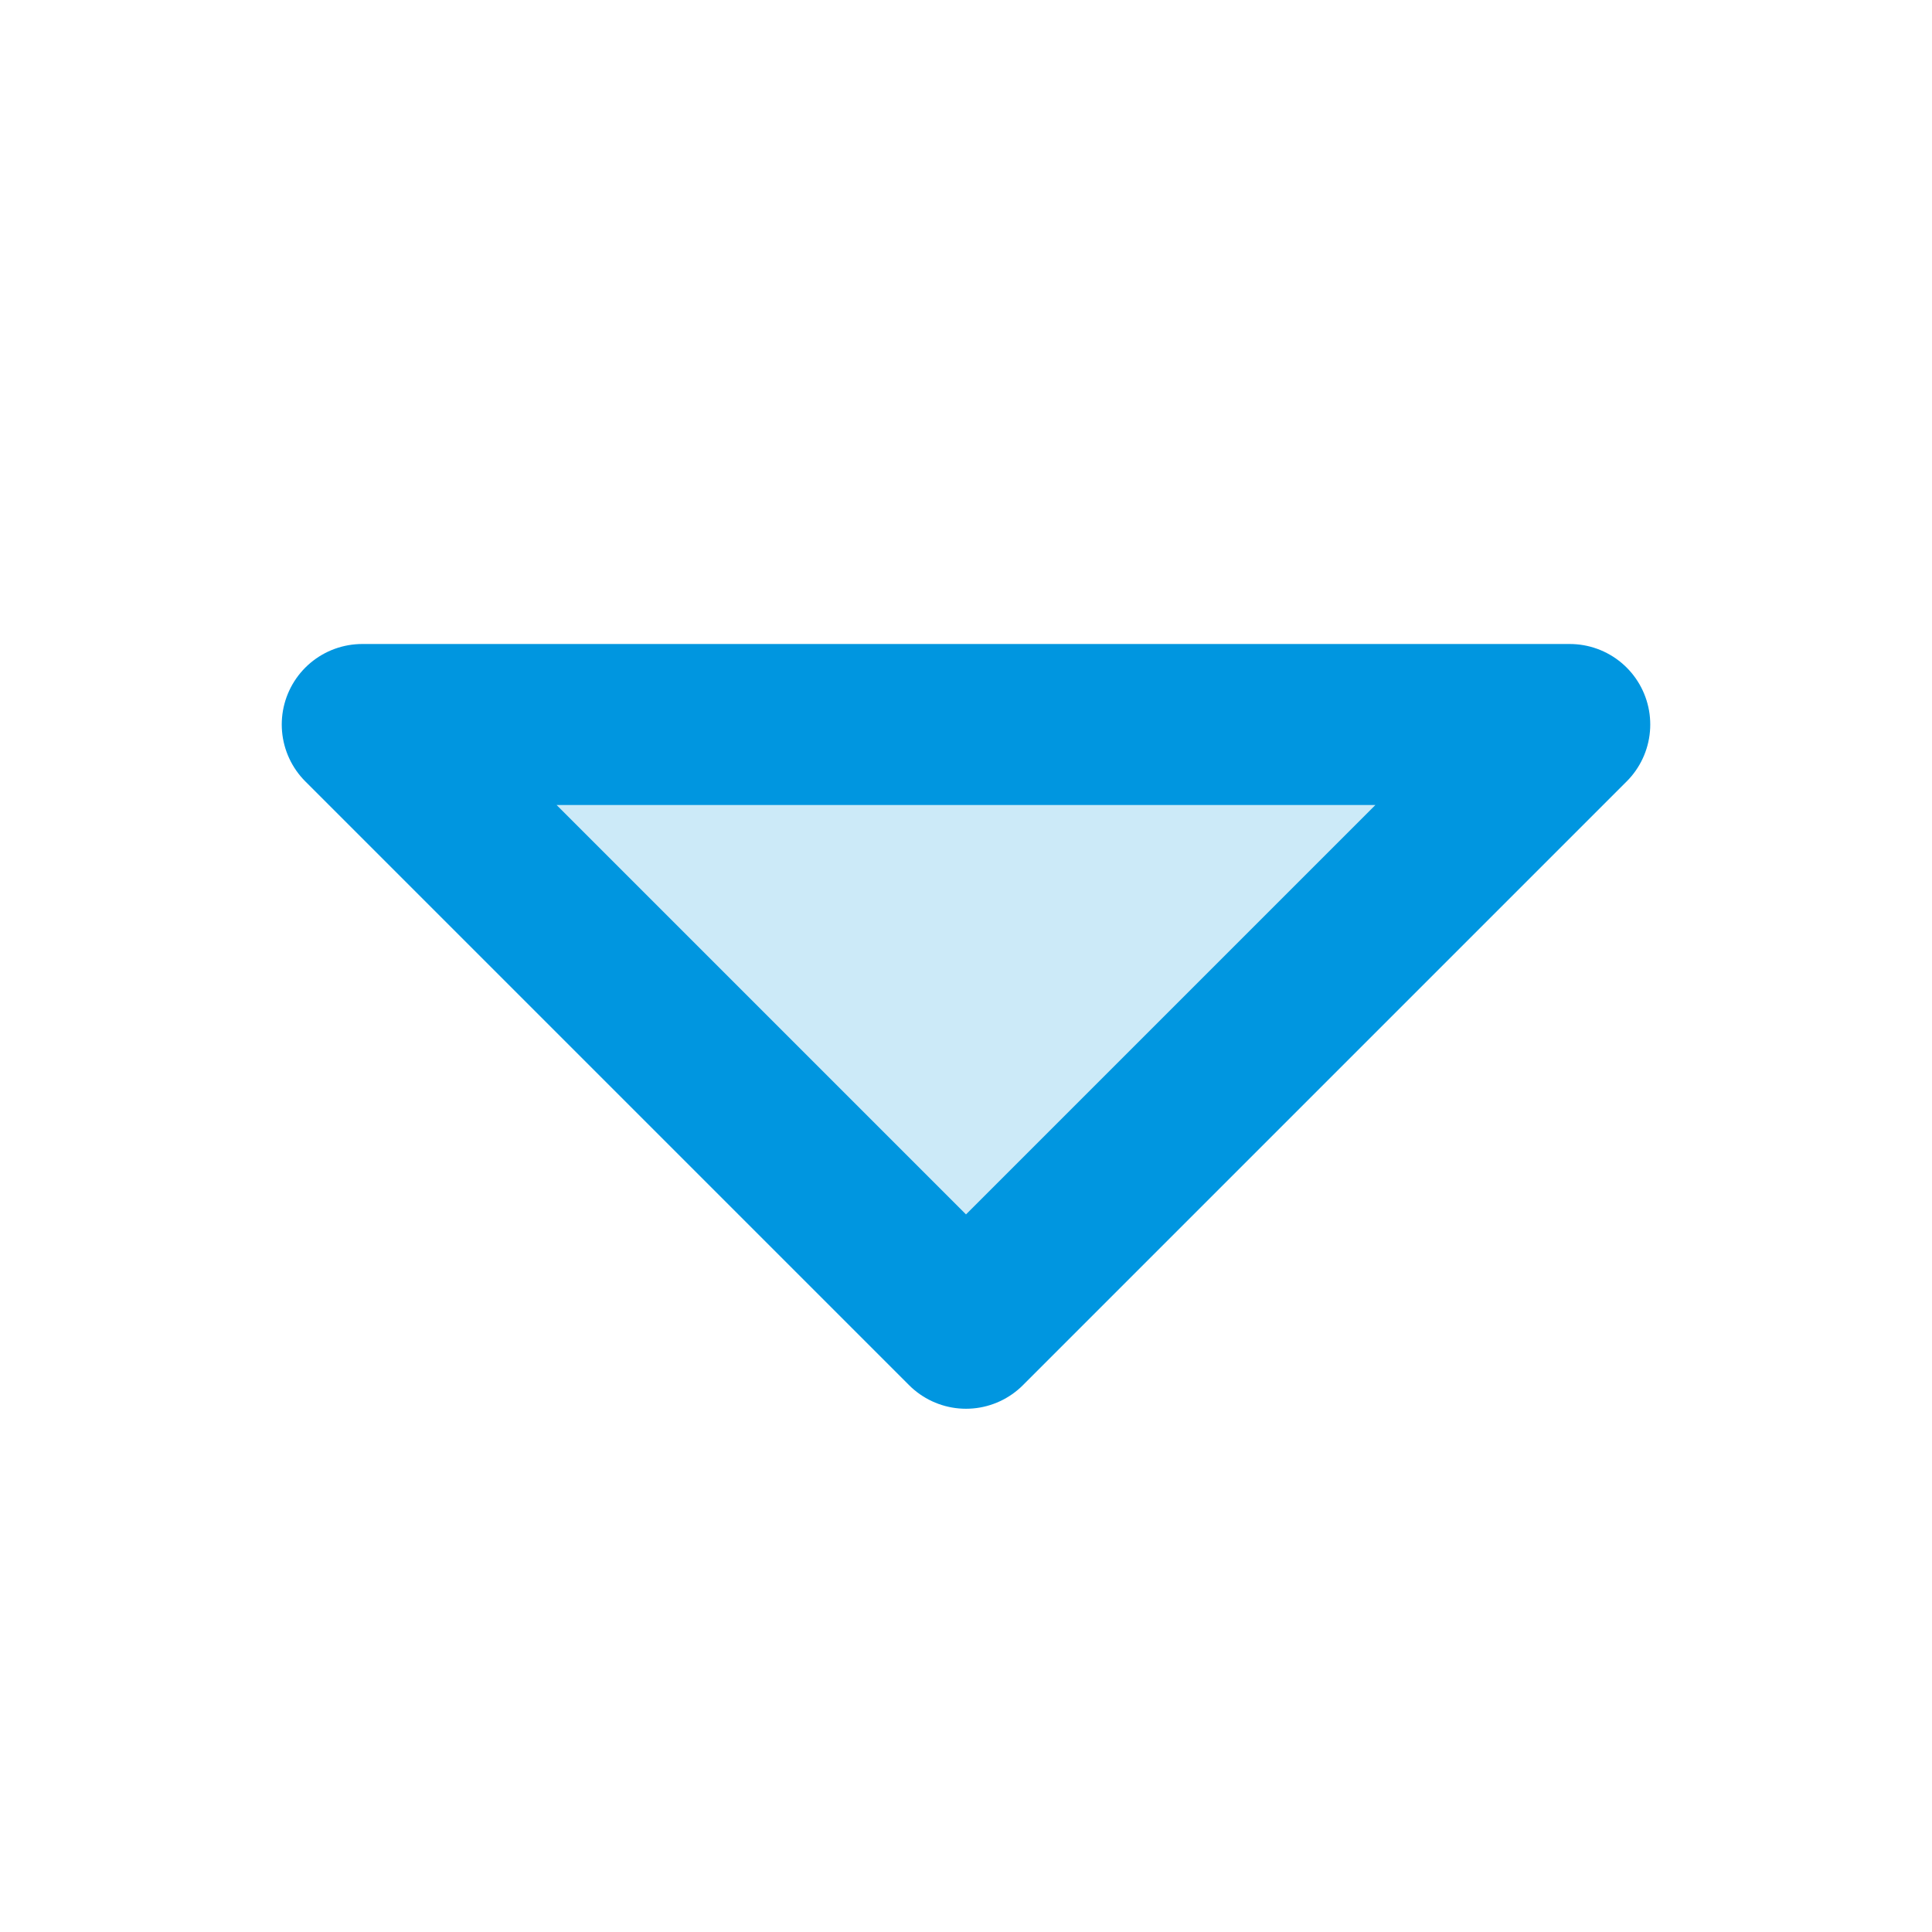 <svg width="24" height="24" viewBox="0 0 24 24" fill="none" xmlns="http://www.w3.org/2000/svg">
<path opacity="0.2" d="M19.5 9L12 16.5L4.5 9H19.5Z" fill="#0096E0"/>
<path d="M19.5 9L12 16.5L4.5 9H19.5Z" stroke="#0096E0" stroke-width="2" stroke-linecap="round" stroke-linejoin="round"/>
</svg>
